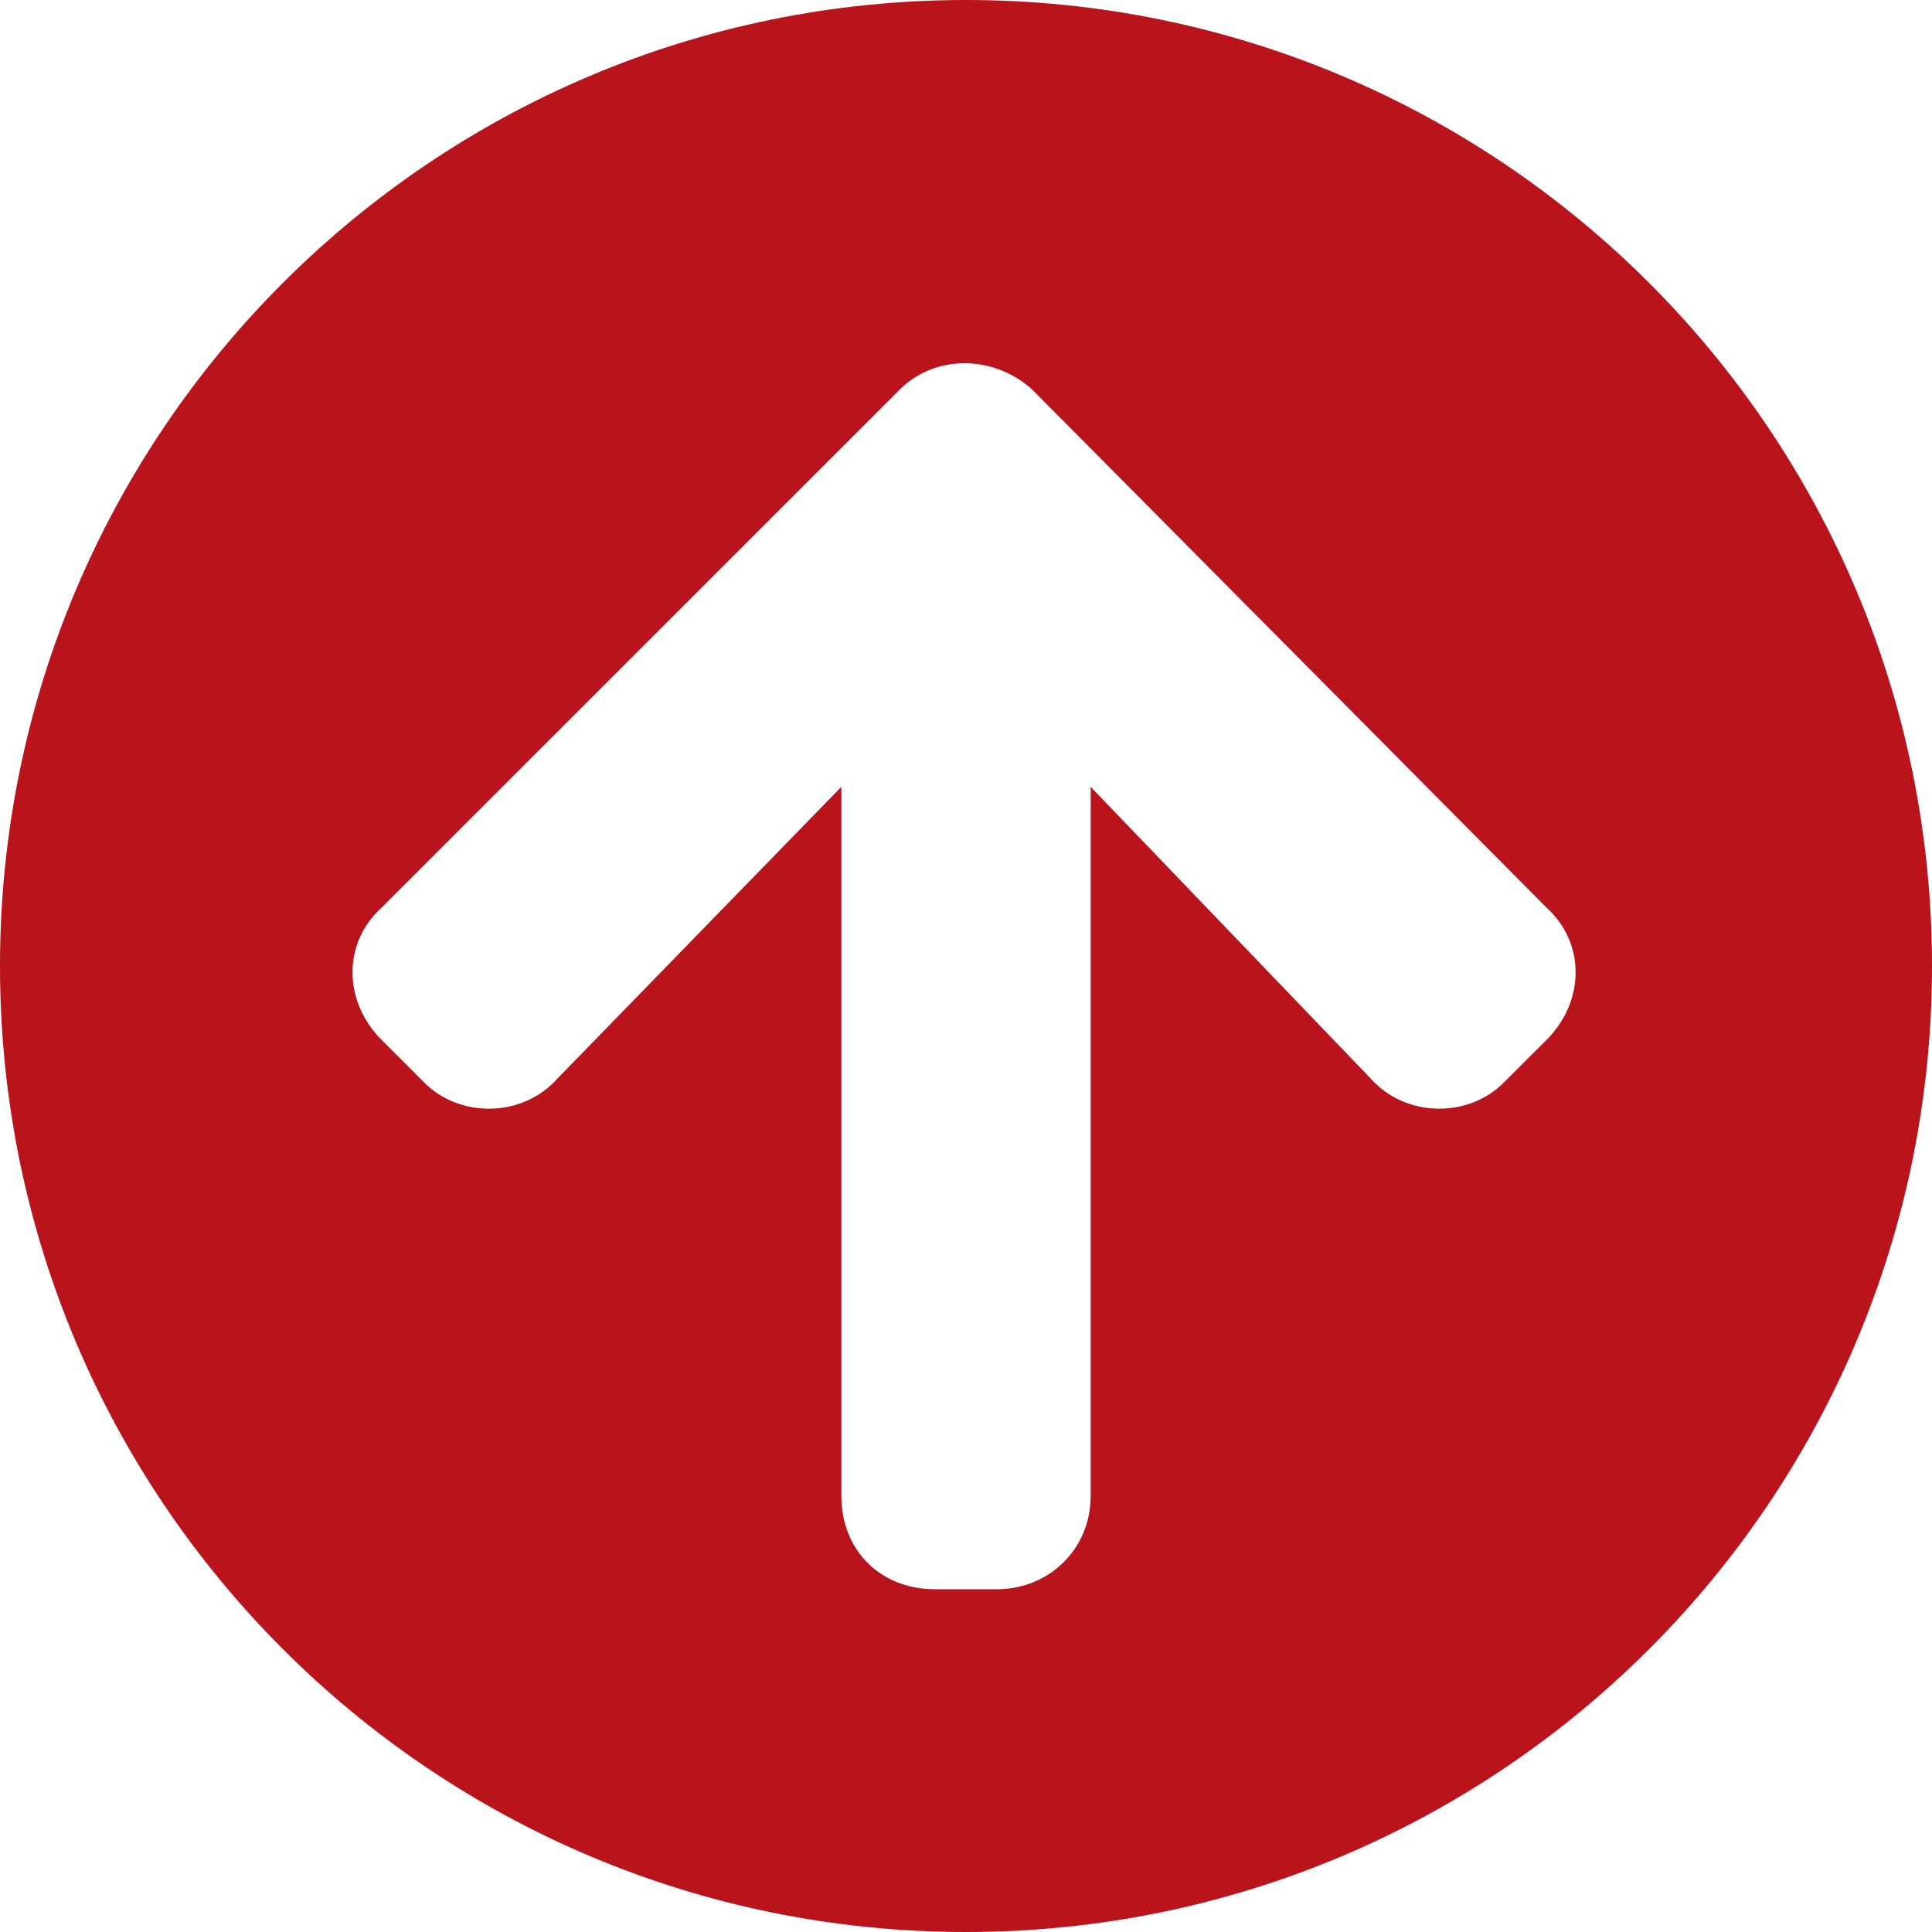 <svg width="19" height="19" viewBox="0 0 19 19" fill="none" xmlns="http://www.w3.org/2000/svg">
<path d="M0 9.5C0 14.748 4.252 19 9.5 19C14.748 19 19 14.748 19 9.5C19 4.252 14.748 0 9.5 0C4.252 0 0 4.252 0 9.5ZM5.478 10.611C5.133 10.994 4.52 10.994 4.175 10.649L3.754 10.228C3.371 9.845 3.371 9.27 3.754 8.925L8.849 3.831C9.194 3.486 9.768 3.486 10.151 3.831L15.208 8.925C15.591 9.27 15.591 9.845 15.208 10.228L14.786 10.649C14.441 10.994 13.829 10.994 13.484 10.611L10.726 7.738V14.71C10.726 15.246 10.304 15.629 9.806 15.629H9.194C8.657 15.629 8.274 15.246 8.274 14.71V7.738L5.478 10.611Z" fill="#B9141B"/>
</svg>
